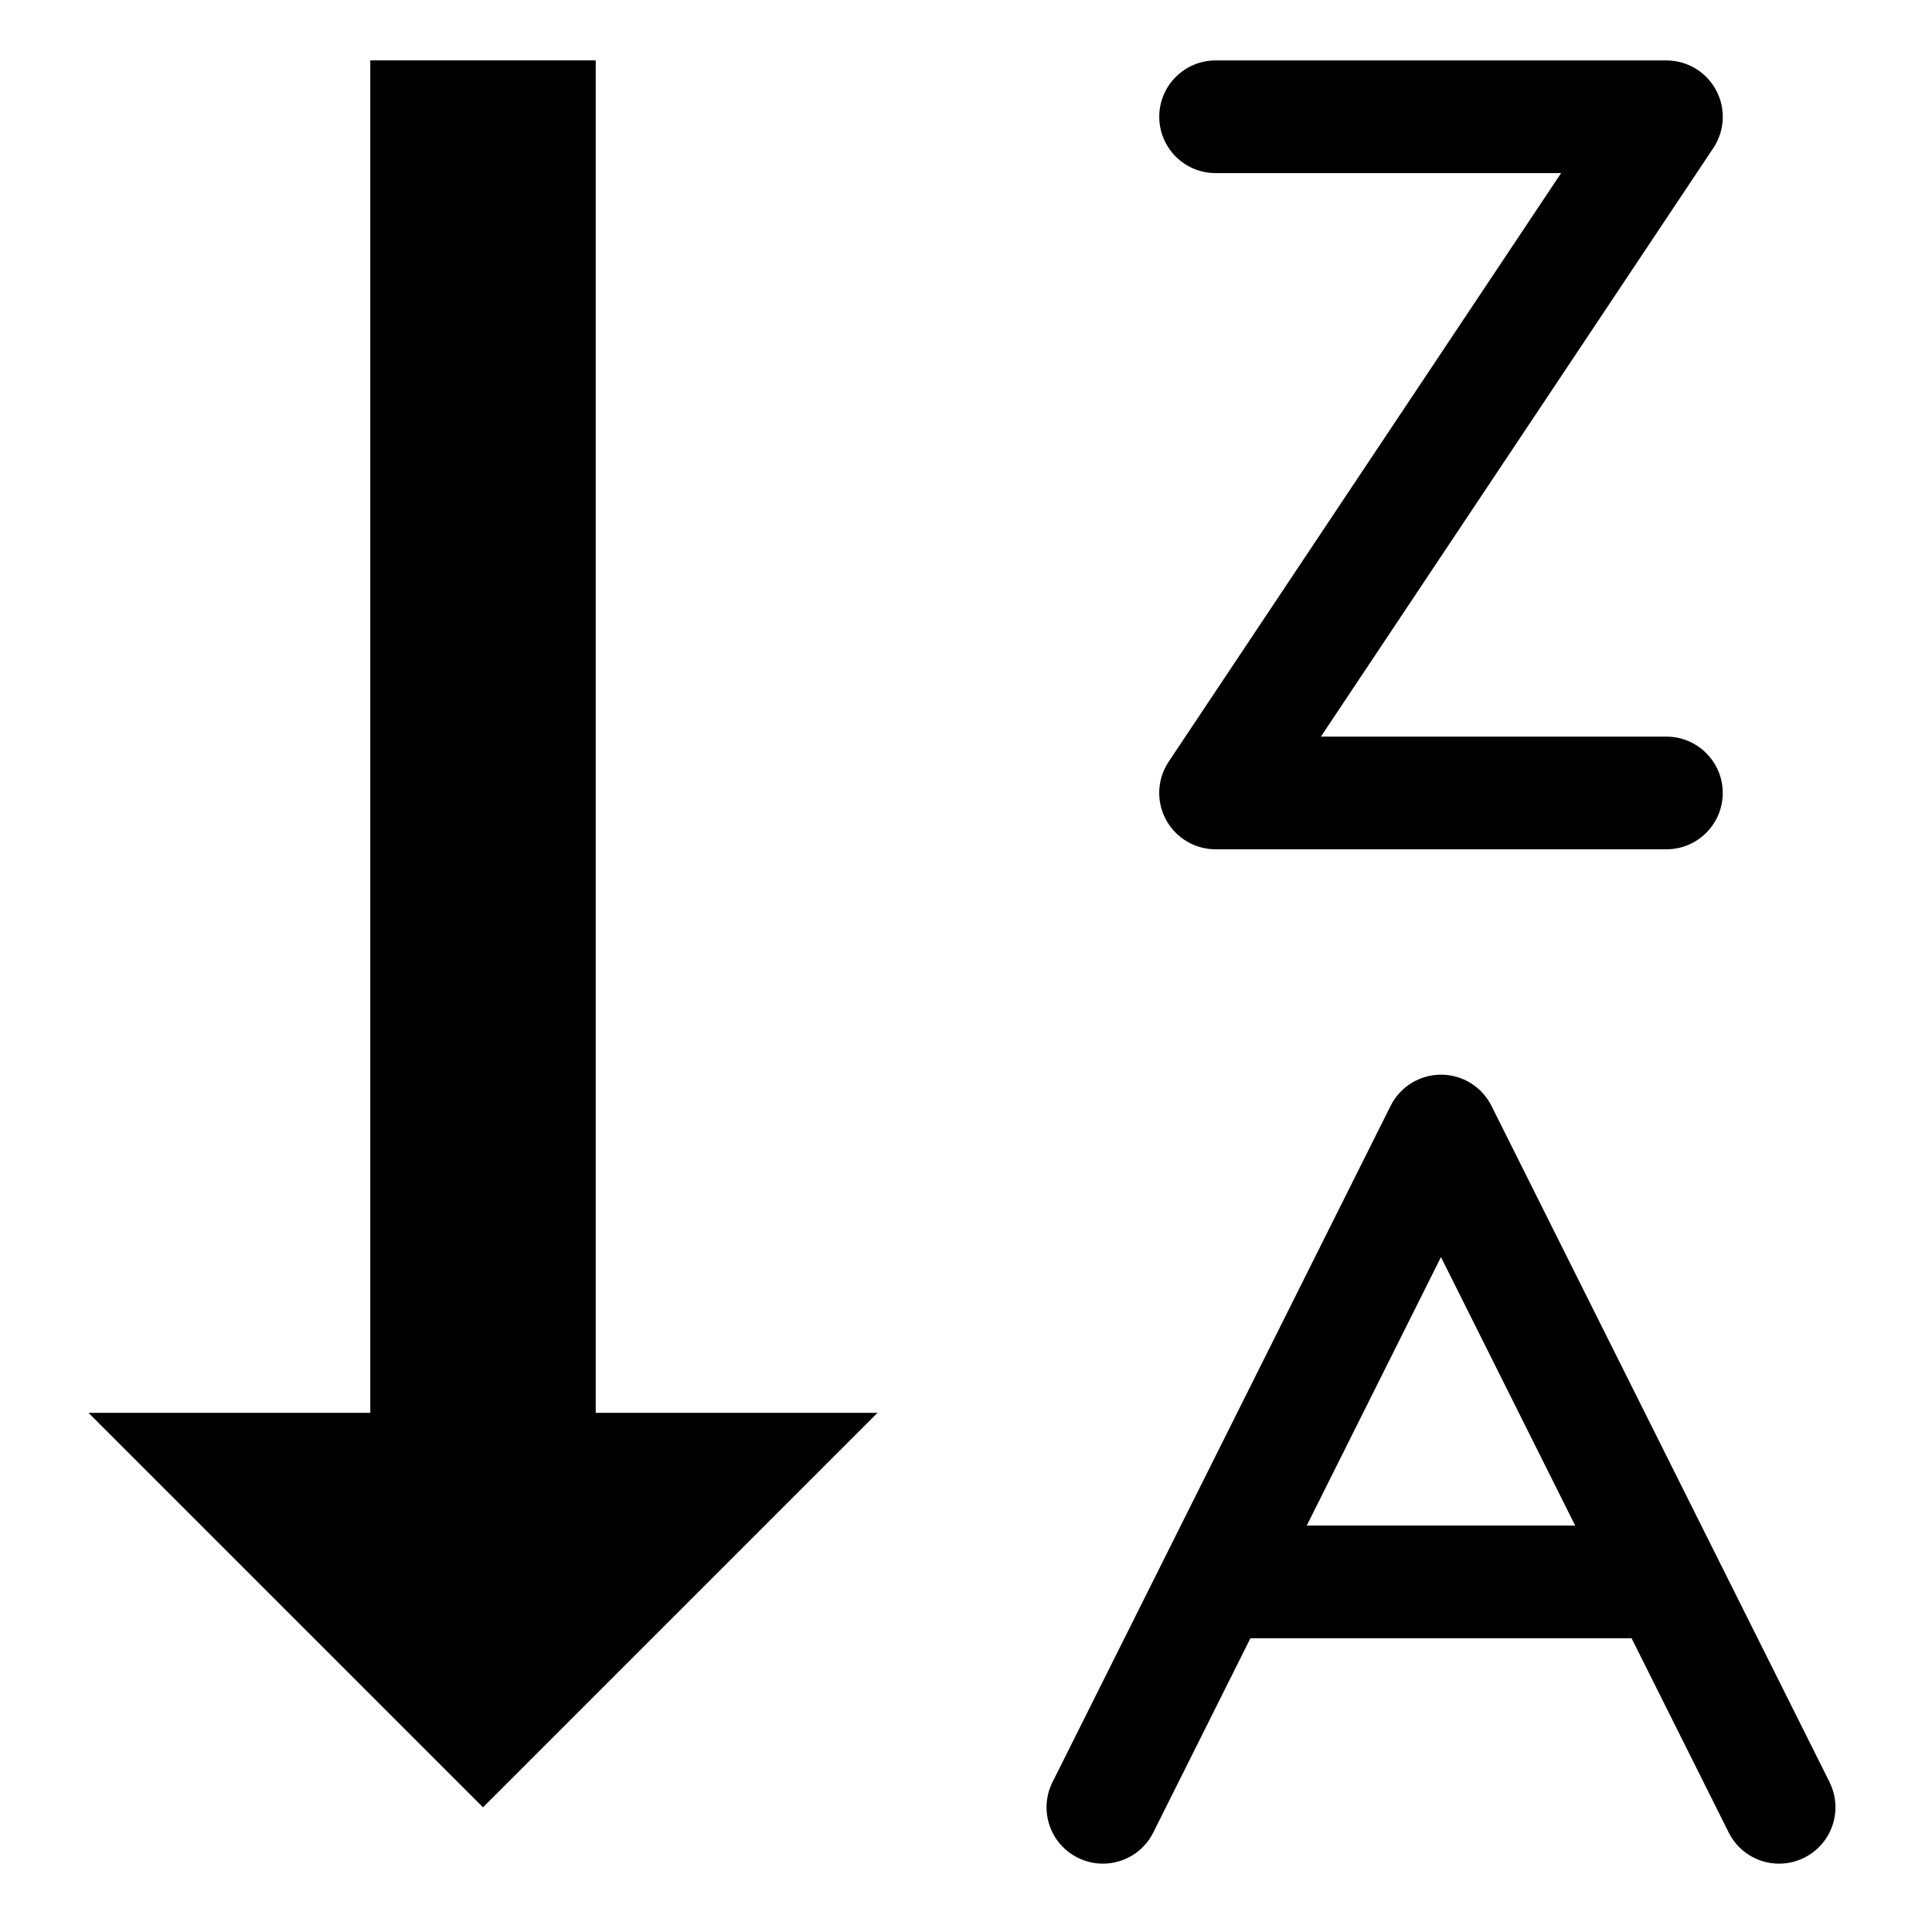 <?xml version="1.0" encoding="utf-8"?>
<!-- Generated by IcoMoon.io -->
<!DOCTYPE svg PUBLIC "-//W3C//DTD SVG 1.1//EN" "http://www.w3.org/Graphics/SVG/1.1/DTD/svg11.dtd">
<svg version="1.1" xmlns="http://www.w3.org/2000/svg" xmlns:xlink="http://www.w3.org/1999/xlink" width="32" height="32" viewBox="0 0 32 32">
<path d="M9.867 23.401v-22.401h-3.734v22.401h-4.667l6.534 6.534 6.534-6.534h-4.667z"></path>
<path d="M27.601 14.067h-7.467c-0.344 0-0.66-0.189-0.823-0.493s-0.145-0.672 0.046-0.958l6.5-9.749h-5.723c-0.515 0-0.933-0.418-0.933-0.933s0.418-0.933 0.933-0.933h7.467c0.344 0 0.66 0.189 0.823 0.493s0.145 0.672-0.046 0.958l-6.5 9.749h5.723c0.515 0 0.933 0.418 0.933 0.933s-0.418 0.933-0.933 0.933z"></path>
<path d="M30.303 29.517l-5.6-11.201c-0.158-0.316-0.481-0.516-0.835-0.516s-0.677 0.2-0.835 0.516l-5.6 11.201c-0.231 0.461-0.044 1.022 0.417 1.252 0.134 0.067 0.276 0.099 0.417 0.099 0.342 0 0.672-0.189 0.835-0.516l1.609-3.218h6.313l1.609 3.218c0.23 0.461 0.791 0.648 1.252 0.417s0.648-0.791 0.417-1.252zM21.644 25.268l2.223-4.447 2.223 4.447h-4.447z"></path>
</svg>
